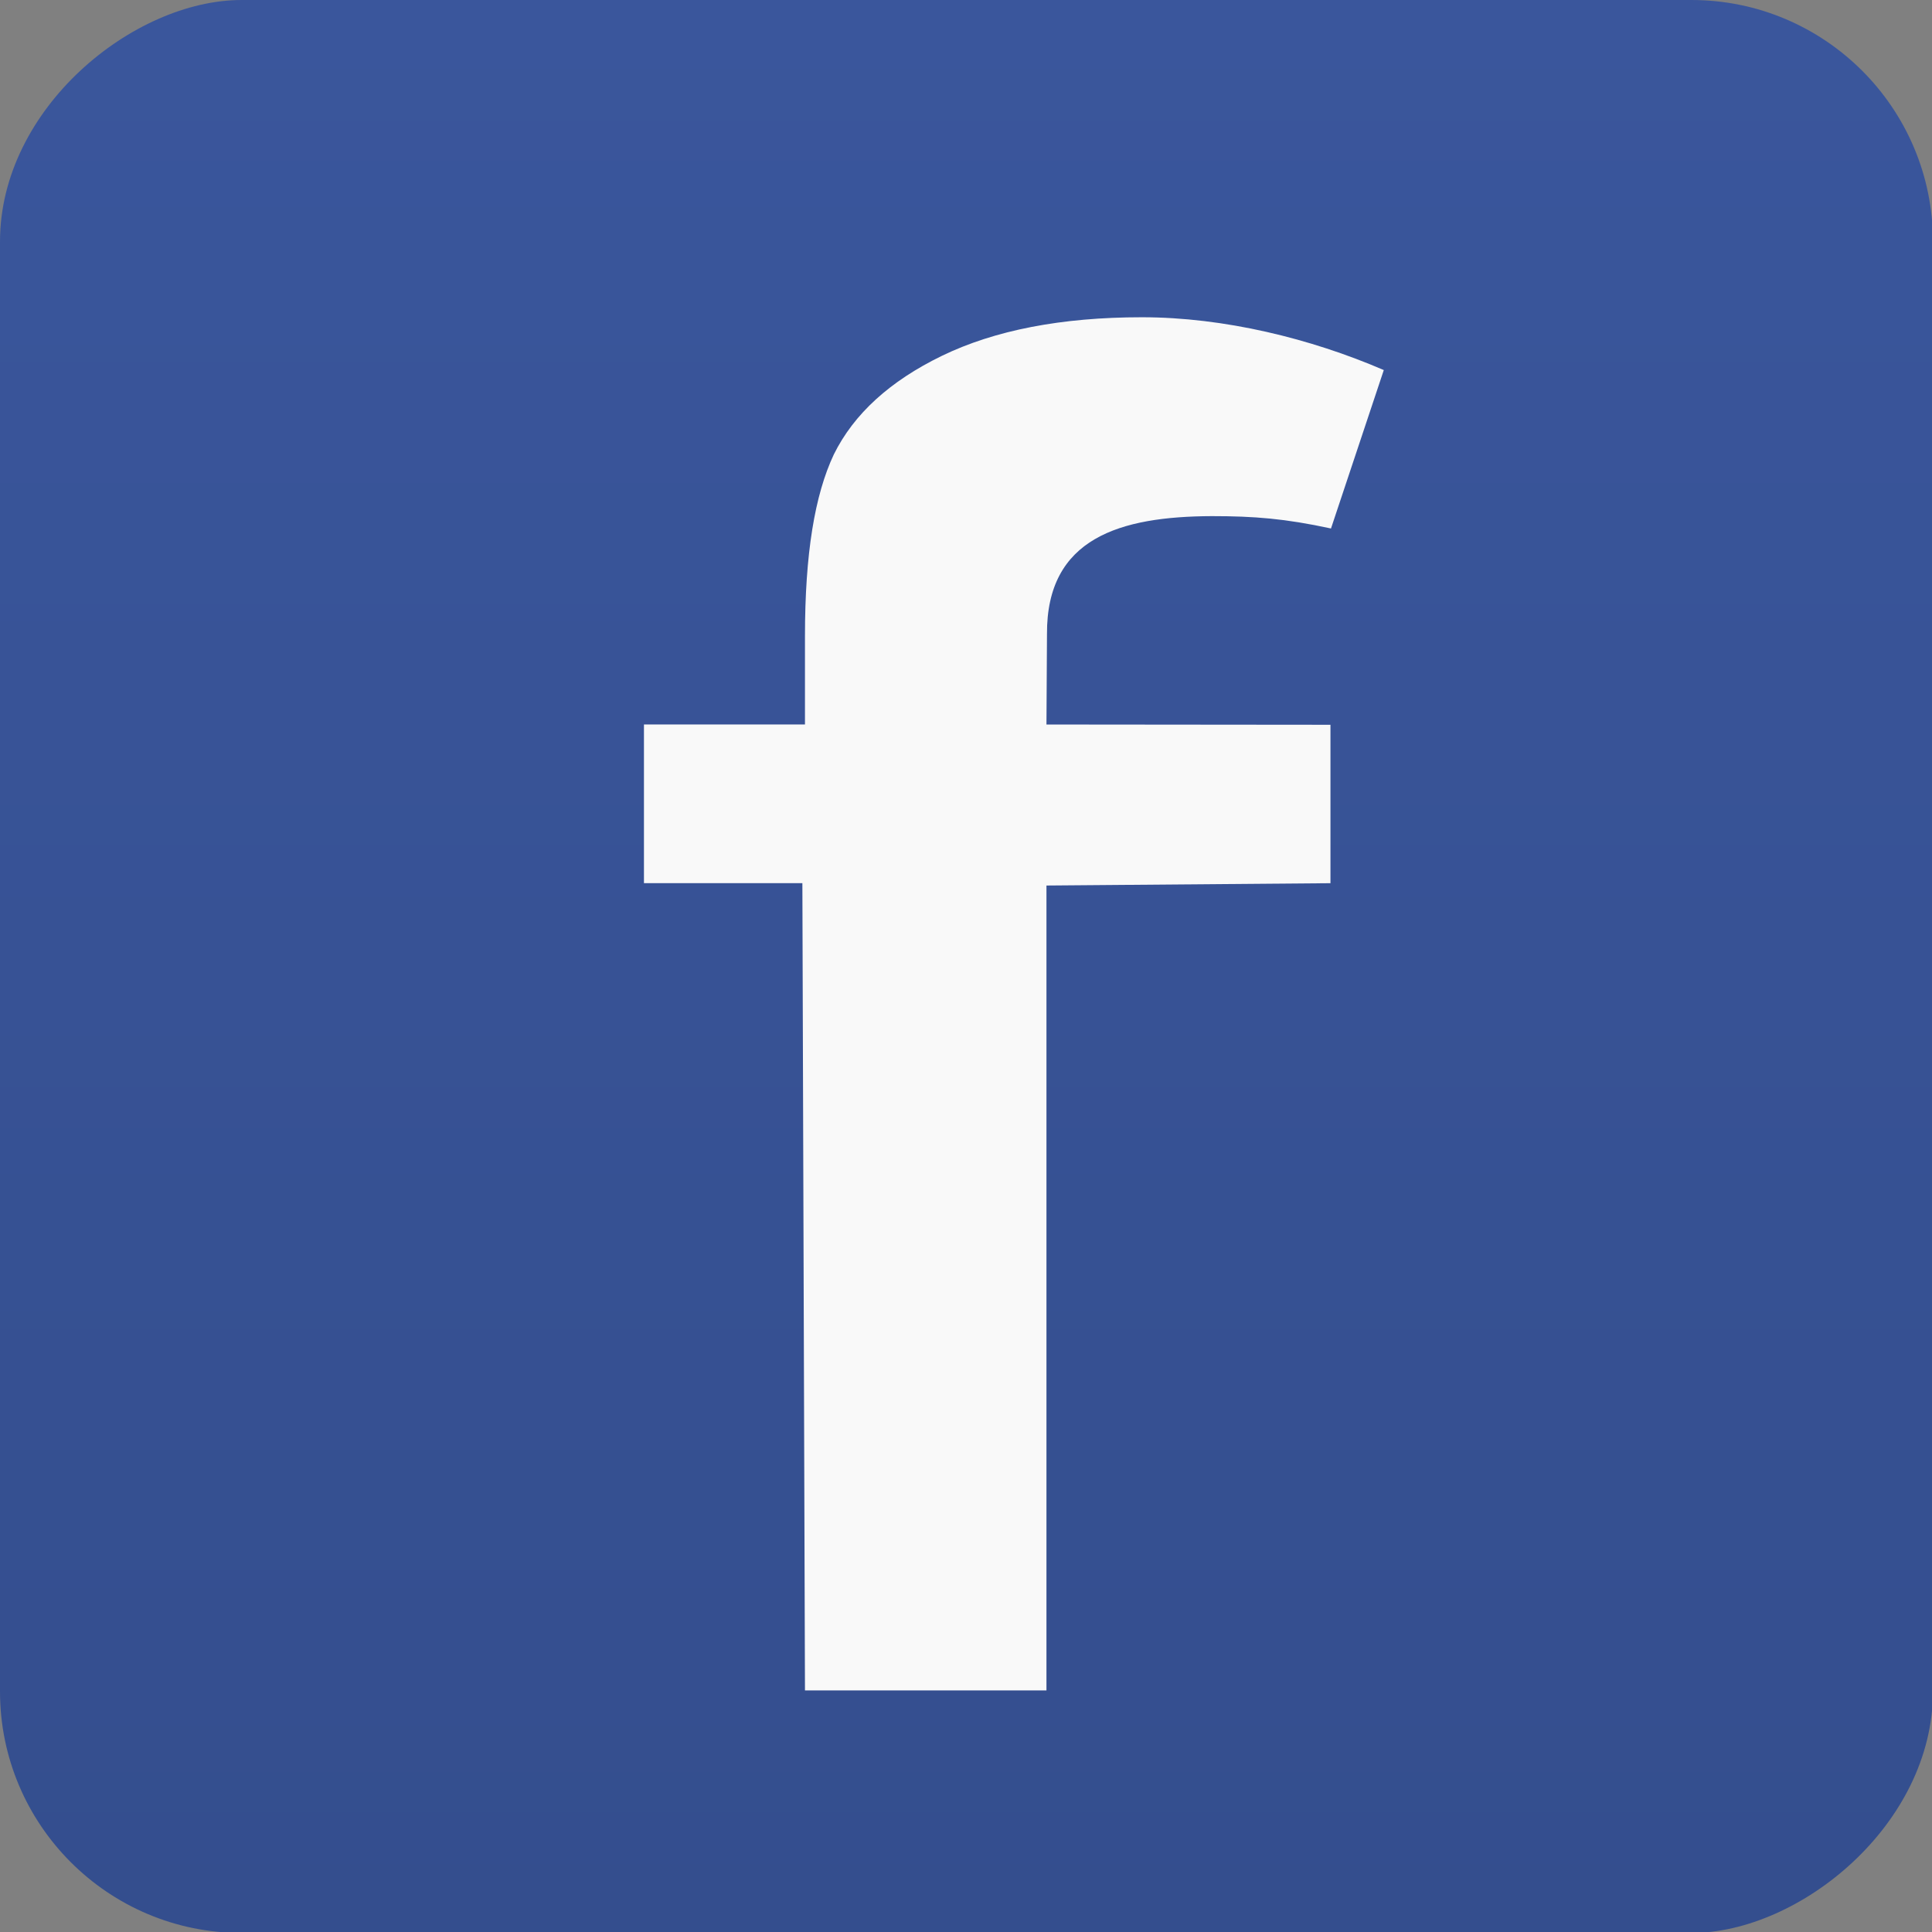 <?xml version="1.0" encoding="UTF-8" standalone="no"?>
<svg
   xmlns:dc="http://purl.org/dc/elements/1.1/"
   xmlns:cc="http://creativecommons.org/ns#"
   xmlns:rdf="http://www.w3.org/1999/02/22-rdf-syntax-ns#"
   xmlns:svg="http://www.w3.org/2000/svg"
   xmlns="http://www.w3.org/2000/svg"
   xmlns:sodipodi="http://sodipodi.sourceforge.net/DTD/sodipodi-0.dtd"
   xmlns:inkscape="http://www.inkscape.org/namespaces/inkscape"
   viewBox="0 0 24 24"
   version="1.1"
   id="svg57"
   sodipodi:docname="facebook.svg"
   width="24"
   height="24"
   inkscape:version="0.92.1 r15371"
   inkscape:export-filename="/home/josh/Code/web/blog/social/facebook.png"
   inkscape:export-xdpi="96"
   inkscape:export-ydpi="96">
  <rect x="0" y="0" width="24" height="24" fill="#808080" stroke="none"/>
  <sodipodi:namedview
     pagecolor="#ffffff"
     bordercolor="#666666"
     borderopacity="1"
     objecttolerance="10"
     gridtolerance="10"
     guidetolerance="10"
     inkscape:pageopacity="0"
     inkscape:pageshadow="2"
     inkscape:window-width="1580"
     inkscape:window-height="840"
     id="namedview59"
     showgrid="true"
     inkscape:snap-smooth-nodes="true"
     inkscape:zoom="22.627417"
     inkscape:cx="5.8515249"
     inkscape:cy="4.3128841"
     inkscape:window-x="10"
     inkscape:window-y="50"
     inkscape:window-maximized="0"
     inkscape:current-layer="g49">
    <inkscape:grid
       type="xygrid"
       id="grid63" />
  </sodipodi:namedview>
  <defs
     id="defs17">
    <linearGradient
       id="linearGradient3764"
       x1="1"
       x2="47"
       gradientUnits="userSpaceOnUse"
       gradientTransform="translate(-48,0.002)">
      <stop
         stop-color="#344e8e"
         stop-opacity="1"
         id="stop2" />
      <stop
         offset="1"
         stop-color="#3a569c"
         stop-opacity="1"
         id="stop4" />
    </linearGradient>
    <clipPath
       id="clipPath-262885970">
      <g
         transform="translate(0,-1004.362)"
         id="g9">
        <rect
           rx="4"
           y="1005.36"
           x="1"
           height="46"
           width="46"
           id="rect7"
           style="fill:#1890d0" />
      </g>
    </clipPath>
    <clipPath
       id="clipPath-291712625">
      <g
         transform="translate(0,-1004.362)"
         id="g14">
        <rect
           rx="4"
           y="1005.36"
           x="1"
           height="46"
           width="46"
           id="rect12"
           style="fill:#1890d0" />
      </g>
    </clipPath>
  </defs>
  <g
     id="g29"
     transform="matrix(0.522,0,0,0.522,-0.522,-0.522)">
    <rect
       width="46"
       height="46"
       x="-47"
       y="1"
       rx="5.75"
       transform="rotate(-90)"
       id="rect27"
       style="fill:url(#linearGradient3764);fill-opacity:1"
       ry="5.75" />
  </g>
  <g
     id="g49"
     transform="matrix(0.656,0,0,0.656,-3.146,-3.62)">
    <path
       sodipodi:nodetypes="ccsccscccccccccccc"
       style="fill:#f9f9f9;fill-opacity:1;fill-rule:nonzero;stroke:none"
       inkscape:connector-curvature="0"
       id="path41"
       d="M 16.99,19.237 H 20.039 v -1.671 c 0,-1.559 0.184,-2.674 0.547,-3.443 0.379,-0.766 1.059,-1.387 2.047,-1.867 1,-0.484 2.262,-0.73 3.785,-0.73 1.559,0 3.195,0.402 4.582,1 l -1,3 c -0.871,-0.188 -1.453,-0.234 -2.258,-0.234 -1.729,0.007 -3.13,0.409 -3.12,2.233 l -0.01,1.713 5.378,0.005 v 3 l -5.378,0.044 V 37.529 H 20.039 L 19.99,22.242 h -3" />
  </g>
</svg>
